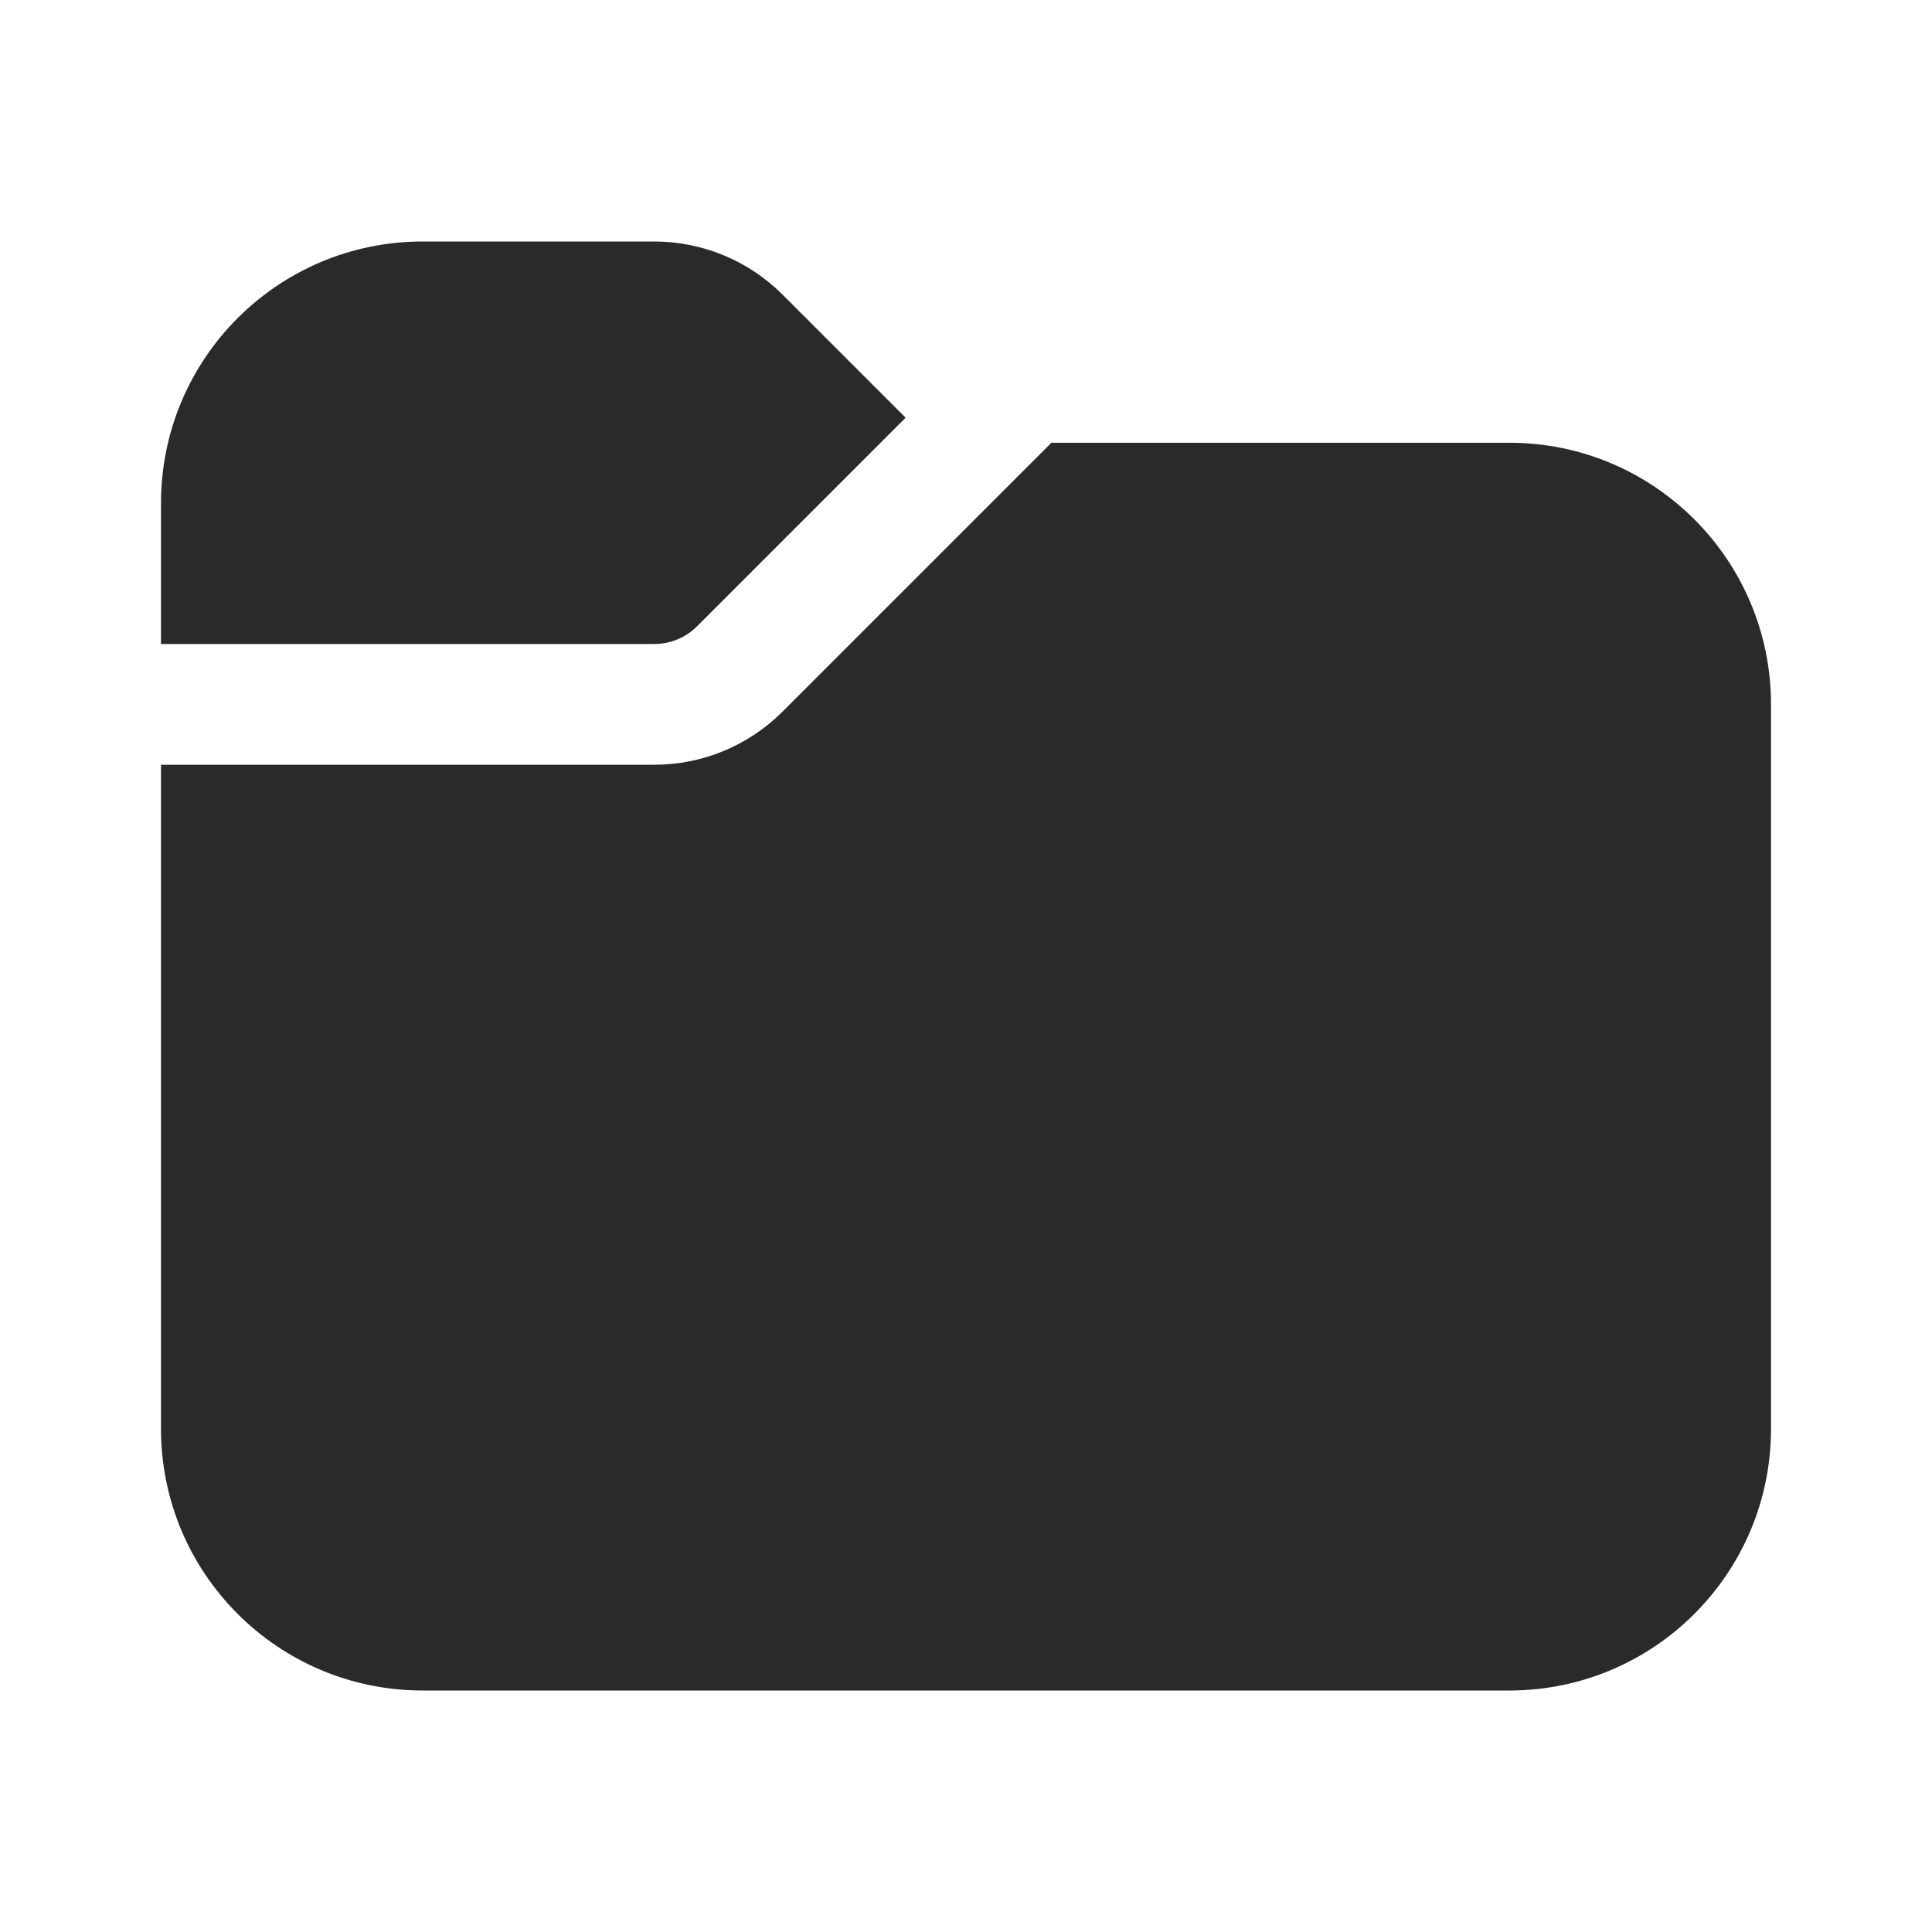 <svg width="24" height="24" viewBox="0 0 24 24" fill="none" xmlns="http://www.w3.org/2000/svg">
<path d="M2 8V6.25C2 4.455 3.455 3 5.25 3H8.129C8.725 3 9.298 3.237 9.72 3.659L11.25 5.189L8.659 7.78C8.518 7.921 8.328 8 8.129 8H2ZM2 9.5V17.75C2 19.545 3.455 21 5.25 21H18.75C20.545 21 22 19.545 22 17.75V8.75C22 6.955 20.545 5.5 18.75 5.5H13.061L9.72 8.841C9.298 9.263 8.725 9.5 8.129 9.5H2Z" fill="#2A2A2A"/>
</svg>
